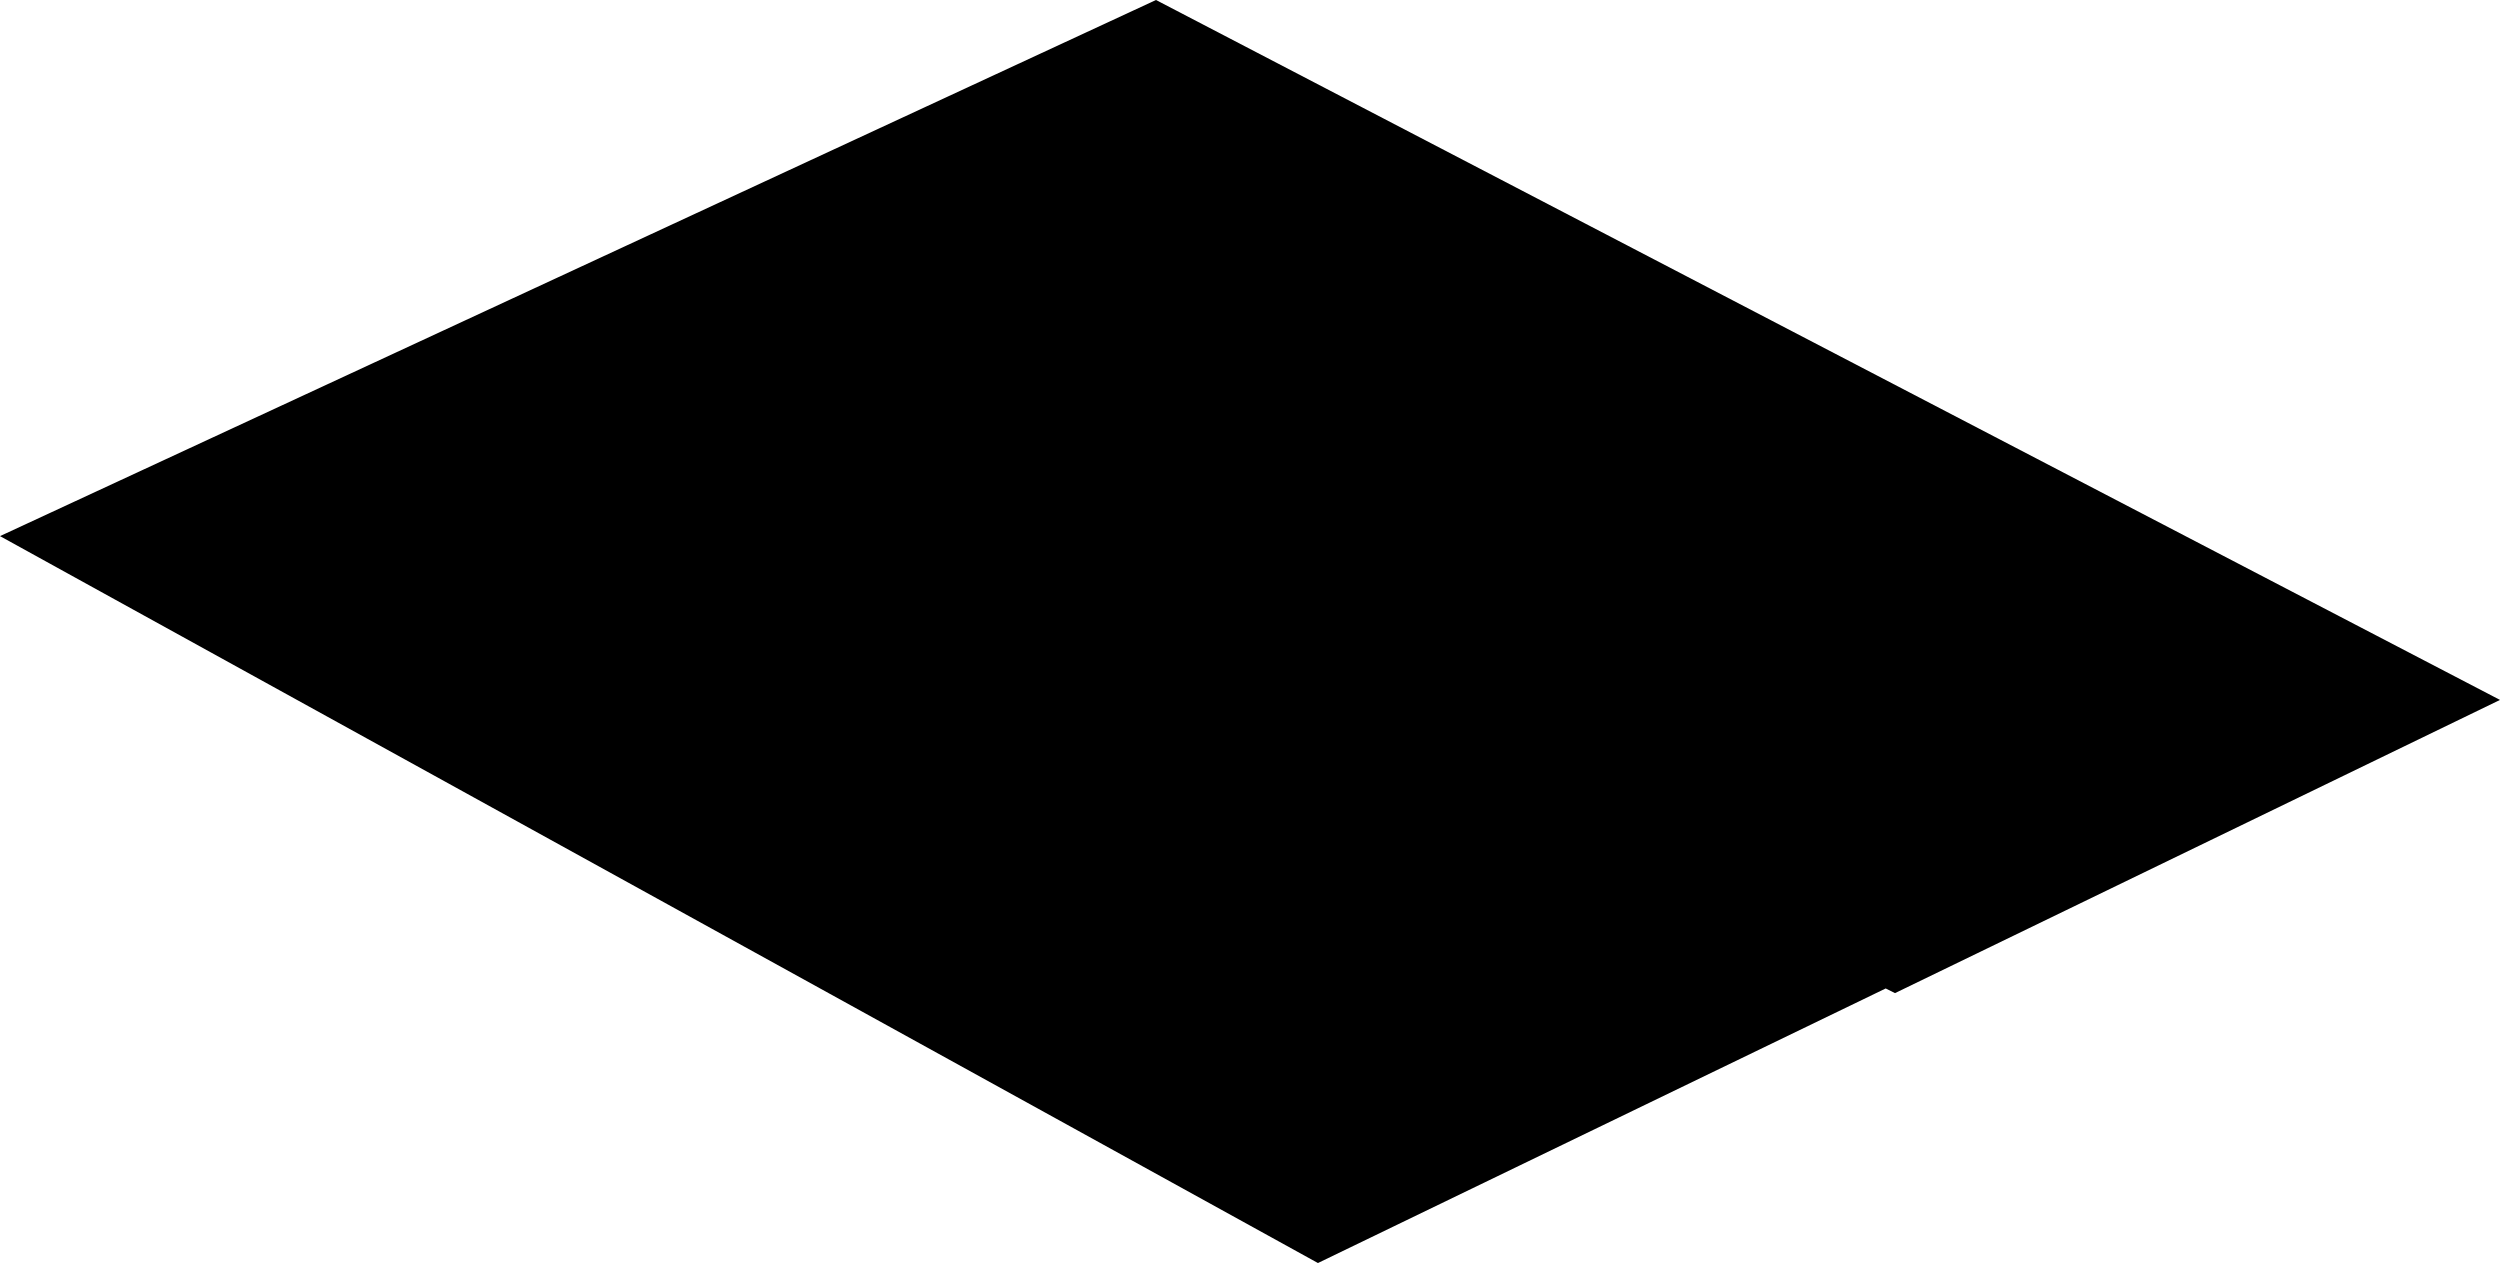 <?xml version="1.0" encoding="UTF-8" standalone="no"?>
<svg xmlns:xlink="http://www.w3.org/1999/xlink" height="67.85px" width="134.3px" xmlns="http://www.w3.org/2000/svg">
  <g transform="matrix(1.0, 0.0, 0.0, 1.0, 89.5, 15.8)">
    <path d="M11.8 37.3 L-18.7 52.05 -89.5 13.0 -27.4 -15.8 44.8 21.8 12.3 37.55 11.8 37.3" fill="#000000" fill-rule="evenodd" stroke="none"/>
  </g>
</svg>
